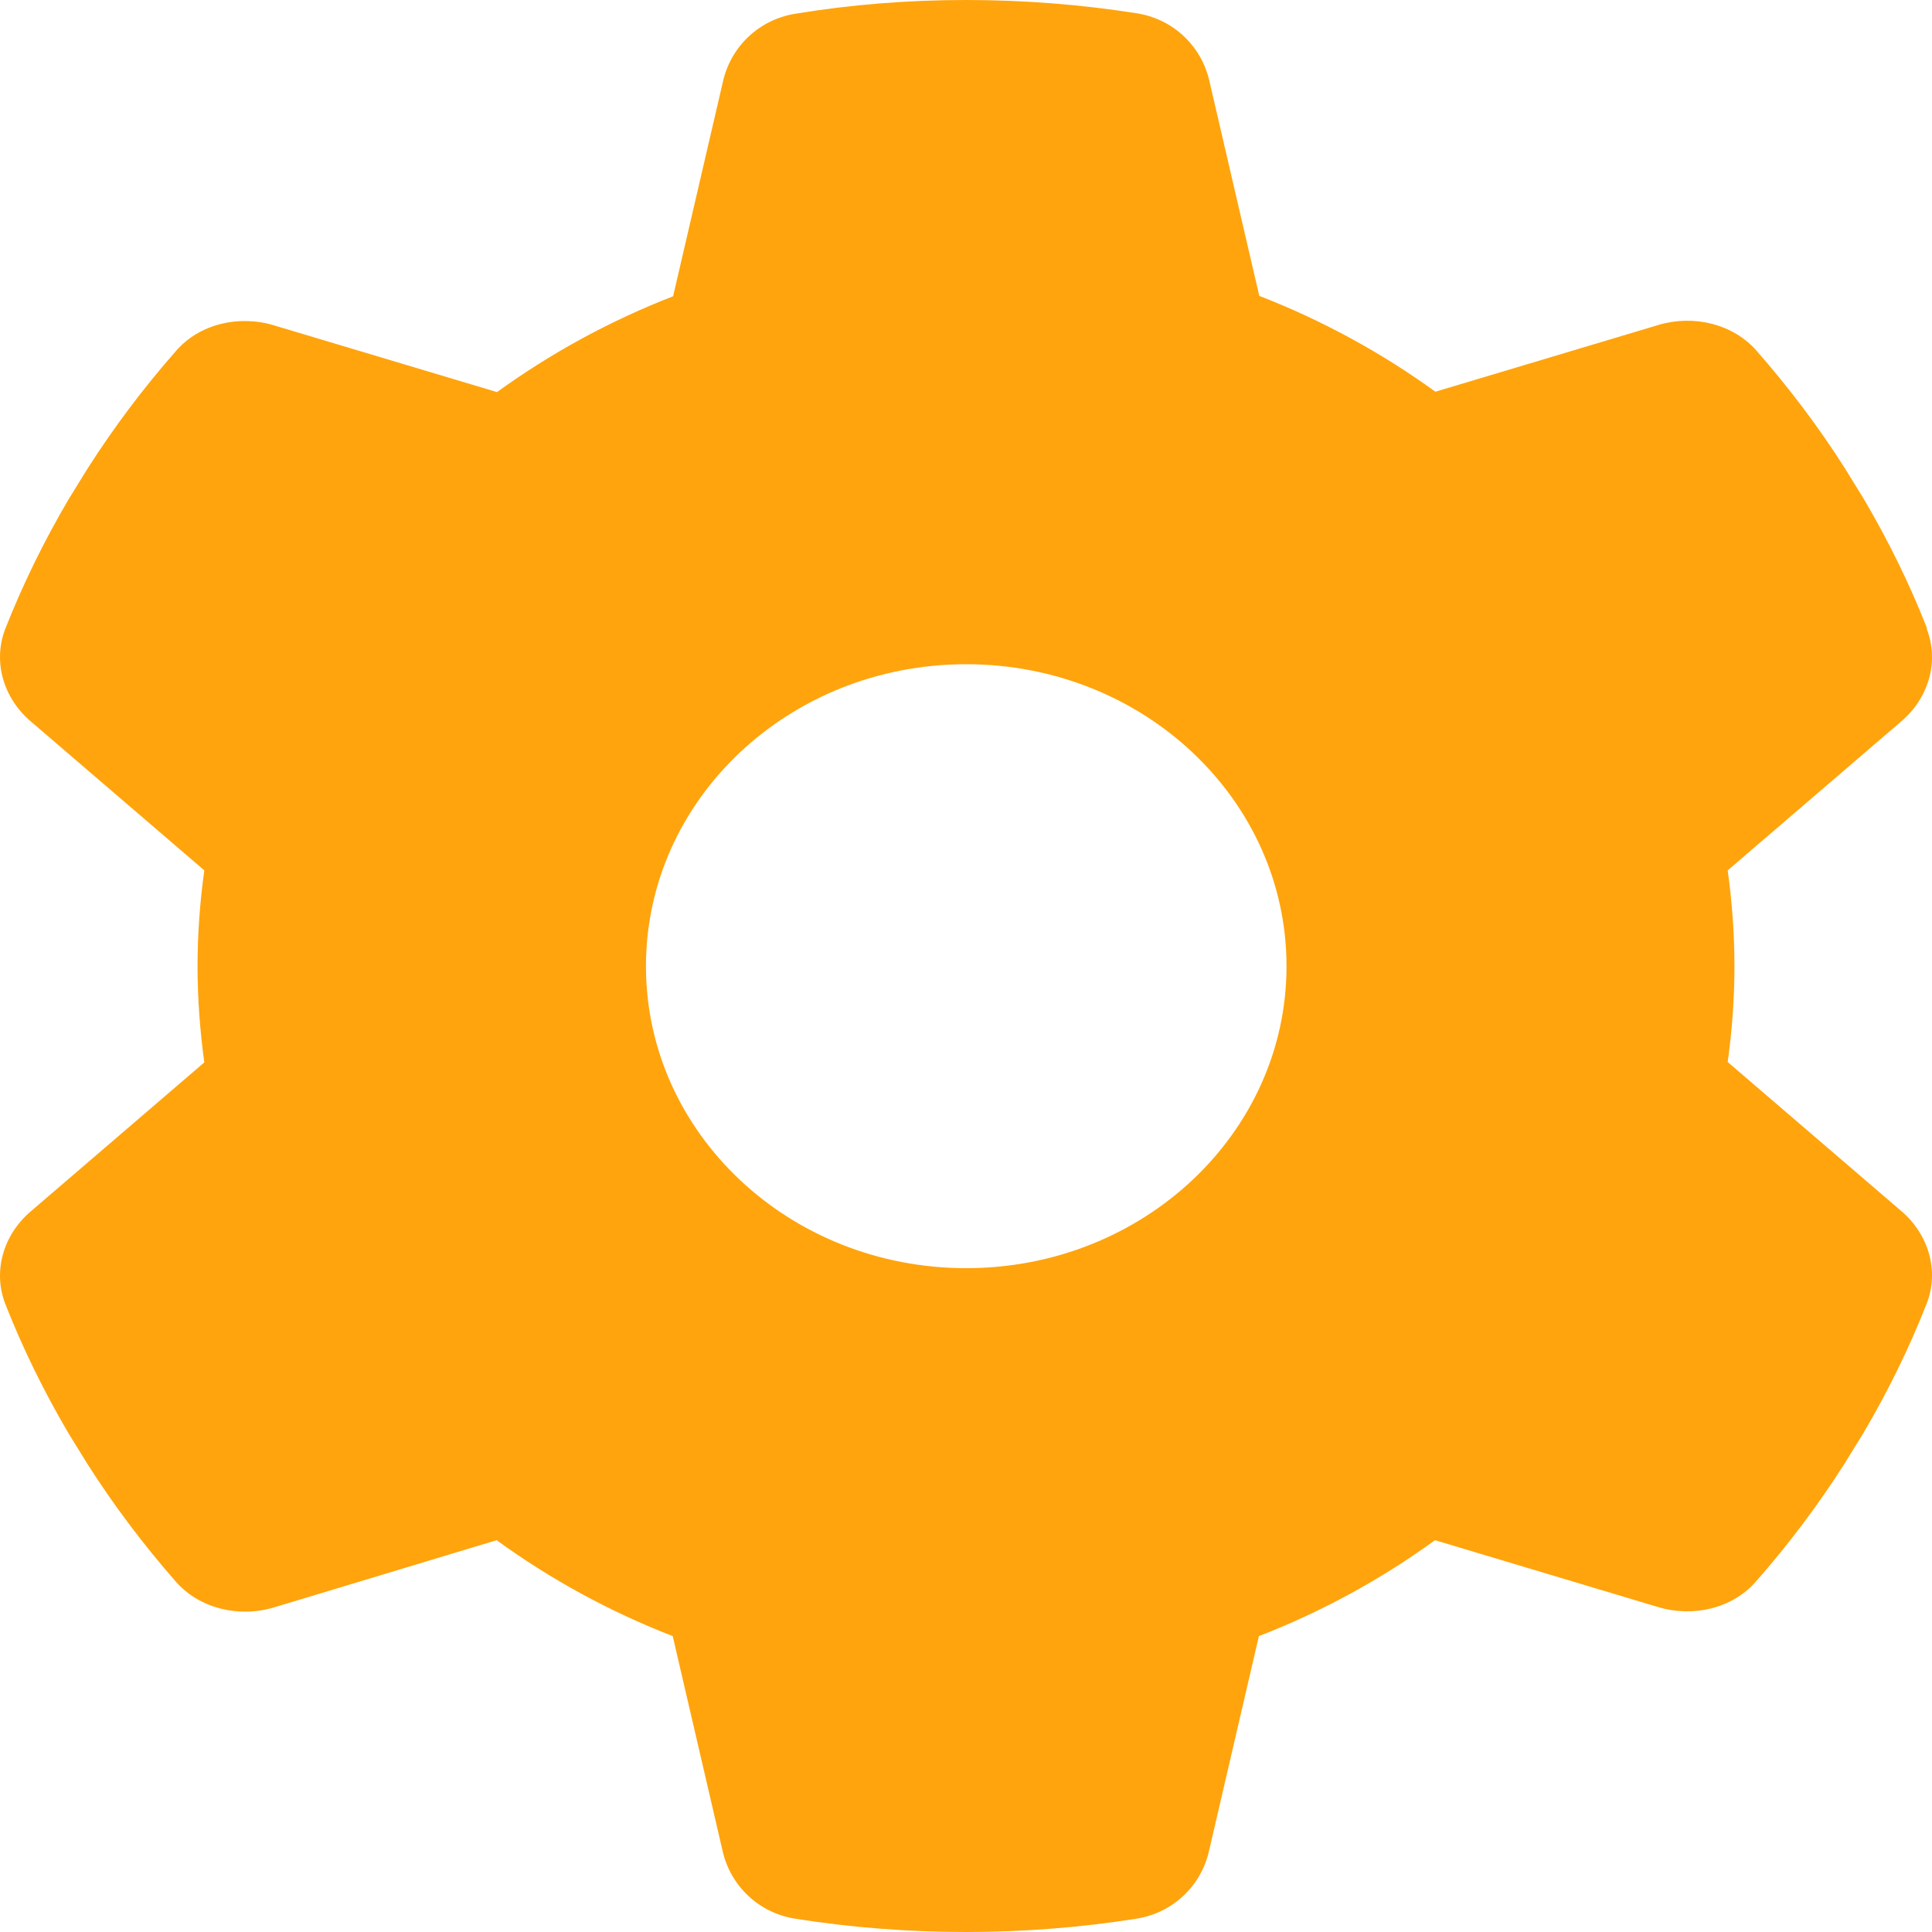 <svg width="20" height="20" viewBox="0 0 20 20" fill="none" xmlns="http://www.w3.org/2000/svg">
<path d="M19.945 6.509C20.077 6.849 19.965 7.228 19.679 7.47L17.885 9.01C17.93 9.334 17.955 9.666 17.955 10.002C17.955 10.338 17.93 10.67 17.885 10.994L19.679 12.534C19.965 12.776 20.077 13.155 19.945 13.495C19.762 13.96 19.543 14.405 19.29 14.835L19.095 15.151C18.821 15.581 18.515 15.988 18.179 16.37C17.934 16.652 17.528 16.745 17.164 16.636L14.855 15.944C14.3 16.347 13.687 16.683 13.032 16.937L12.514 19.168C12.431 19.523 12.141 19.805 11.759 19.863C11.187 19.953 10.599 20 9.998 20C9.397 20 8.808 19.953 8.237 19.863C7.855 19.805 7.565 19.523 7.482 19.168L6.964 16.937C6.309 16.683 5.696 16.347 5.141 15.944L2.836 16.64C2.472 16.749 2.065 16.652 1.821 16.374C1.485 15.991 1.179 15.585 0.905 15.155L0.71 14.839C0.457 14.409 0.238 13.964 0.055 13.499C-0.077 13.159 0.035 12.78 0.321 12.538L2.115 10.998C2.07 10.67 2.045 10.338 2.045 10.002C2.045 9.666 2.07 9.334 2.115 9.01L0.321 7.47C0.035 7.228 -0.077 6.849 0.055 6.509C0.238 6.044 0.457 5.599 0.71 5.169L0.905 4.853C1.179 4.423 1.485 4.016 1.821 3.634C2.065 3.352 2.472 3.258 2.836 3.368L5.145 4.059C5.7 3.657 6.314 3.321 6.968 3.067L7.486 0.836C7.569 0.481 7.859 0.199 8.241 0.141C8.813 0.047 9.401 0 10.002 0C10.603 0 11.191 0.047 11.764 0.137C12.145 0.195 12.435 0.477 12.518 0.832L13.036 3.063C13.691 3.317 14.304 3.653 14.859 4.055L17.168 3.364C17.532 3.255 17.939 3.352 18.183 3.63C18.519 4.013 18.826 4.419 19.099 4.849L19.294 5.165C19.547 5.595 19.766 6.04 19.949 6.505L19.945 6.509ZM10.002 13.128C11.834 13.128 13.318 11.729 13.318 10.002C13.318 8.275 11.834 6.876 10.002 6.876C8.17 6.876 6.687 8.275 6.687 10.002C6.687 11.729 8.17 13.128 10.002 13.128Z" fill="#FFA40C"/>
</svg>
